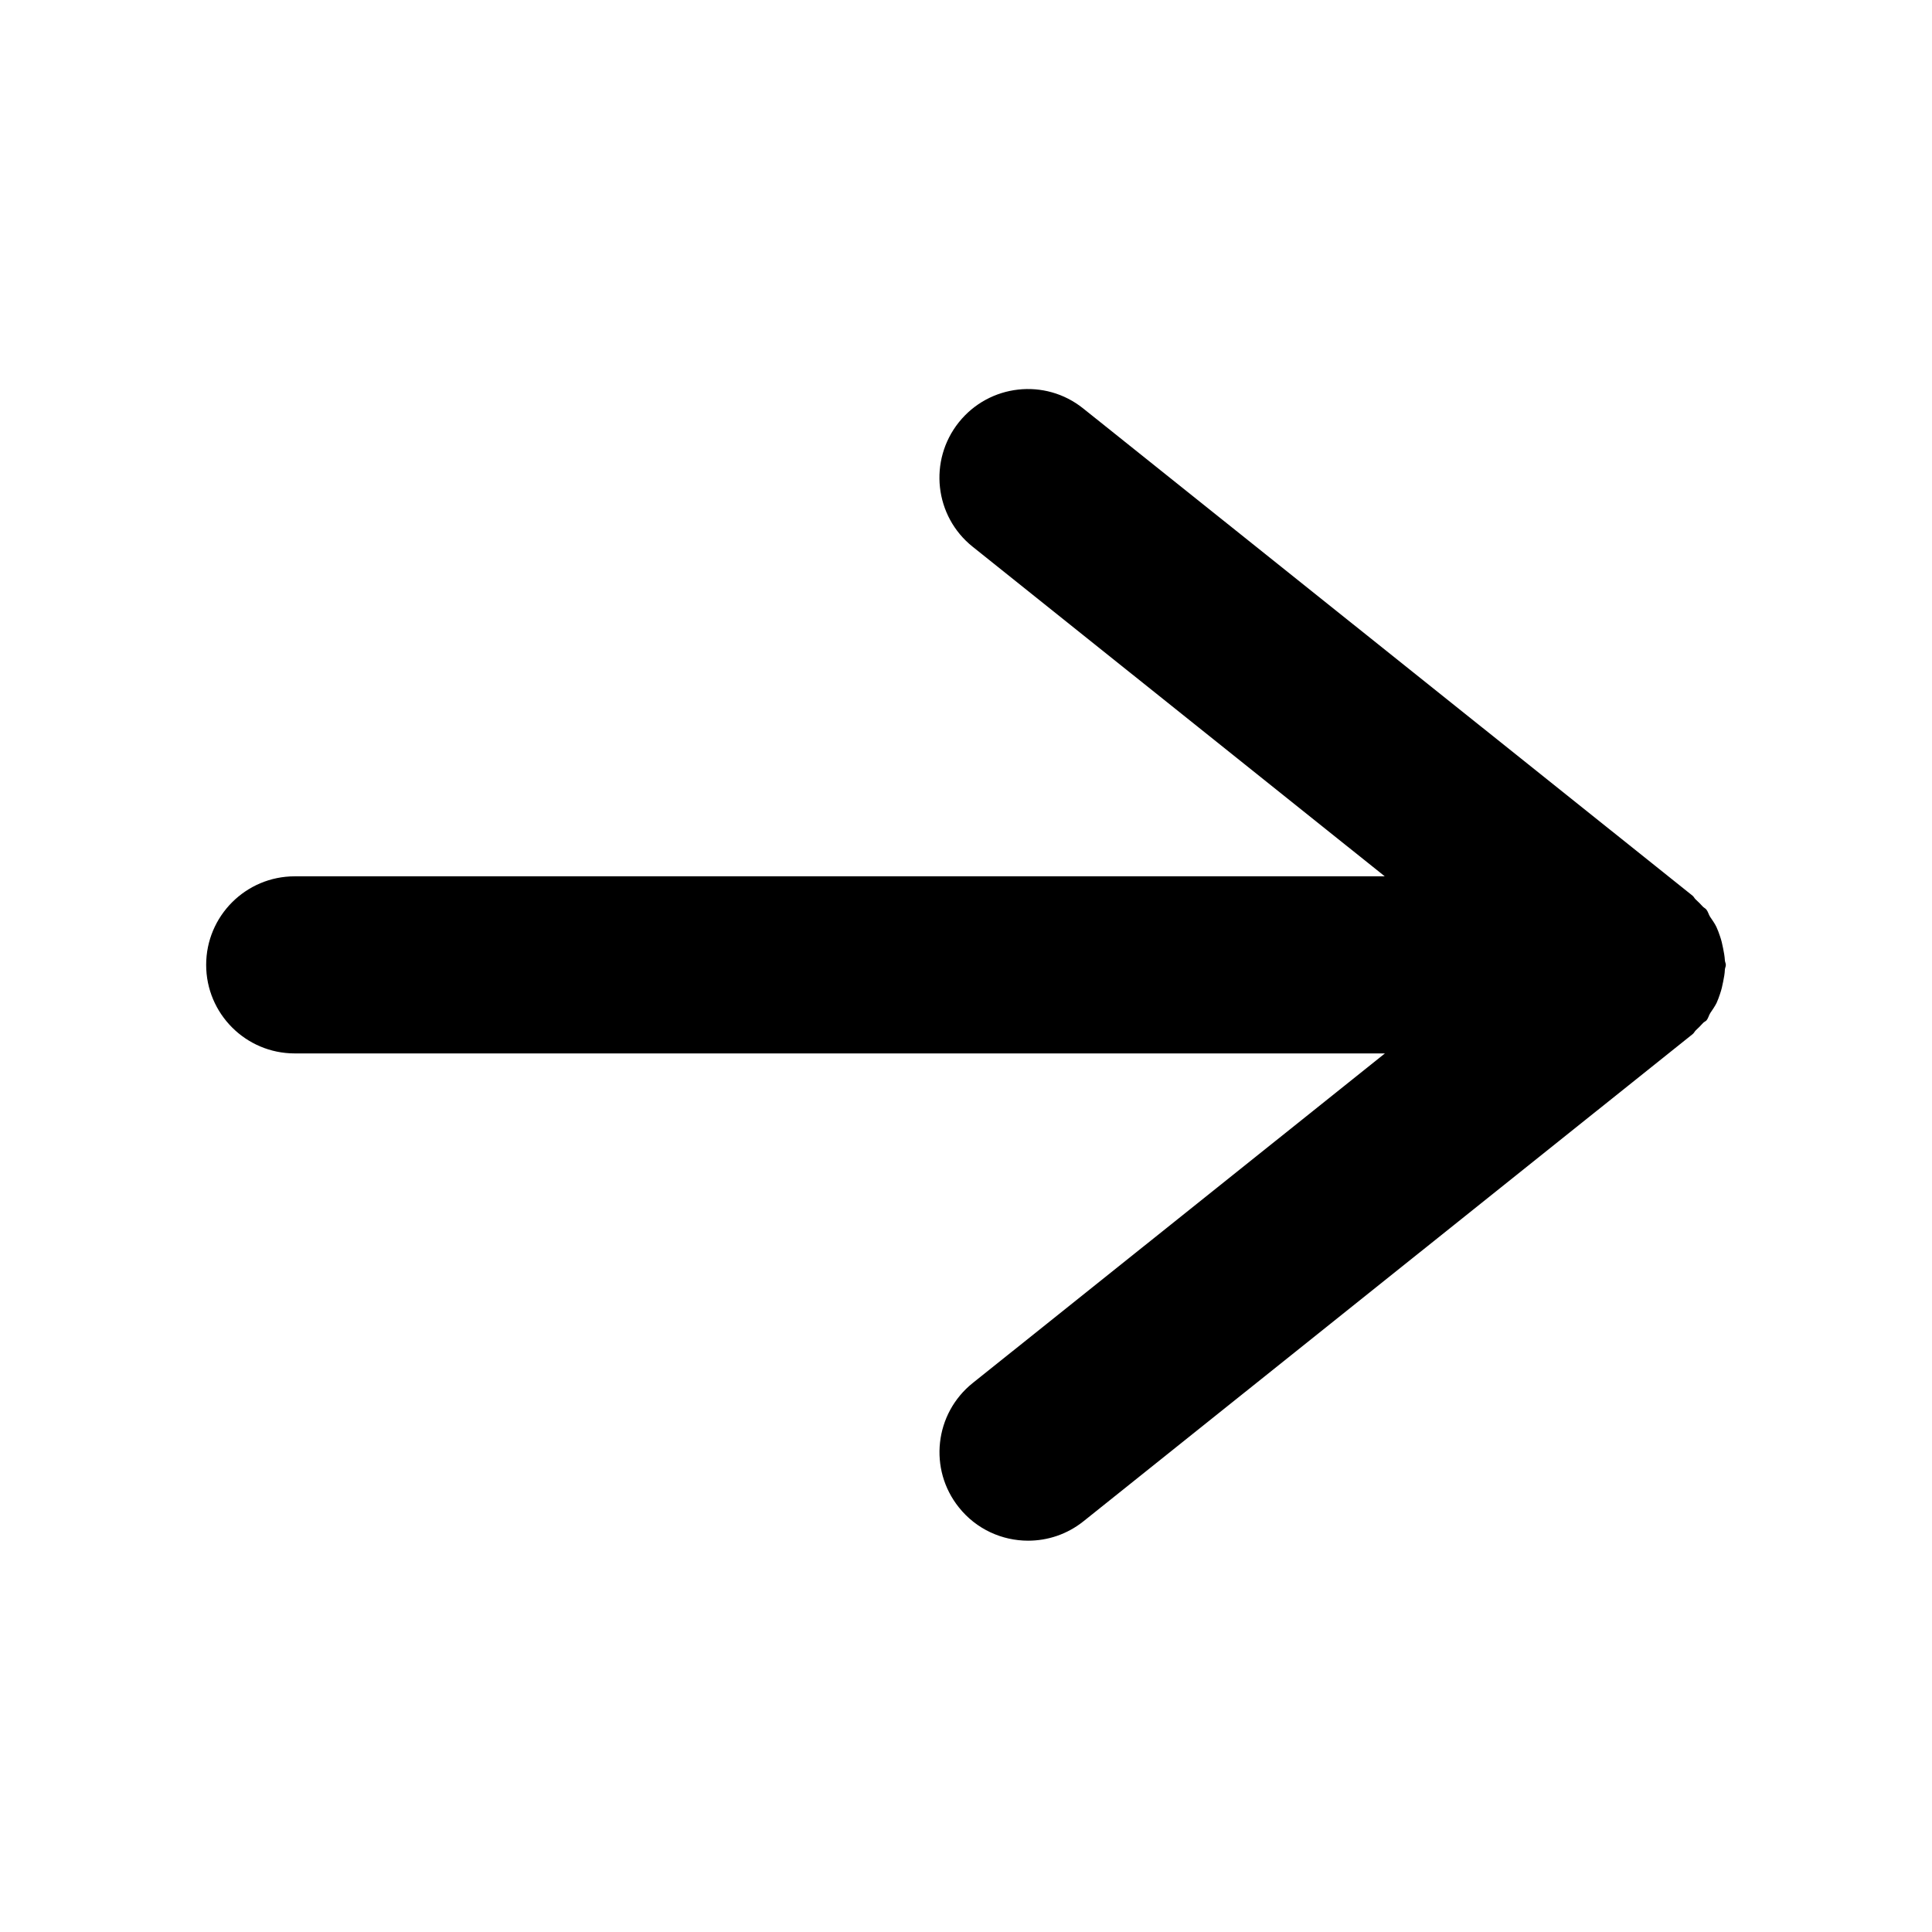 <?xml version="1.0" encoding="utf-8"?>
<!-- Generator: Adobe Illustrator 24.0.1, SVG Export Plug-In . SVG Version: 6.00 Build 0)  -->
<svg version="1.1" id="Layer_1" xmlns="http://www.w3.org/2000/svg" xmlns:xlink="http://www.w3.org/1999/xlink" x="0px" y="0px"
	 viewBox="0 0 24 24" style="enable-background:new 0 0 24 24;" xml:space="preserve">
<path d="M21.366,12.349c0.018-0.052,0.03-0.102,0.04-0.156c0.01-0.05,0.019-0.097,0.021-0.148c0.001-0.02,0.012-0.038,0.012-0.058
	c0-0.02-0.011-0.038-0.012-0.058c-0.003-0.051-0.012-0.099-0.022-0.149c-0.01-0.053-0.022-0.103-0.04-0.154
	c-0.013-0.038-0.026-0.075-0.043-0.111c-0.022-0.046-0.051-0.085-0.079-0.127c-0.018-0.028-0.024-0.061-0.045-0.088
	c-0.013-0.017-0.033-0.024-0.047-0.04c-0.028-0.031-0.055-0.058-0.086-0.086c-0.016-0.014-0.022-0.033-0.039-0.047l-7.57-6.053
	c-0.475-0.381-1.167-0.301-1.545,0.172c-0.379,0.475-0.303,1.167,0.172,1.546l5.119,4.094H3.661c-0.607,0-1.1,0.493-1.1,1.1
	s0.493,1.1,1.1,1.1h13.543l-5.12,4.094c-0.475,0.38-0.552,1.072-0.172,1.546c0.217,0.272,0.537,0.413,0.86,0.413
	c0.24,0,0.483-0.078,0.686-0.24l7.569-6.053c0.017-0.013,0.024-0.033,0.039-0.047c0.032-0.029,0.06-0.058,0.089-0.09
	c0.013-0.015,0.032-0.02,0.045-0.035c0.022-0.027,0.027-0.061,0.046-0.09c0.028-0.042,0.056-0.081,0.078-0.125
	C21.34,12.424,21.353,12.388,21.366,12.349z"/>
</svg>
